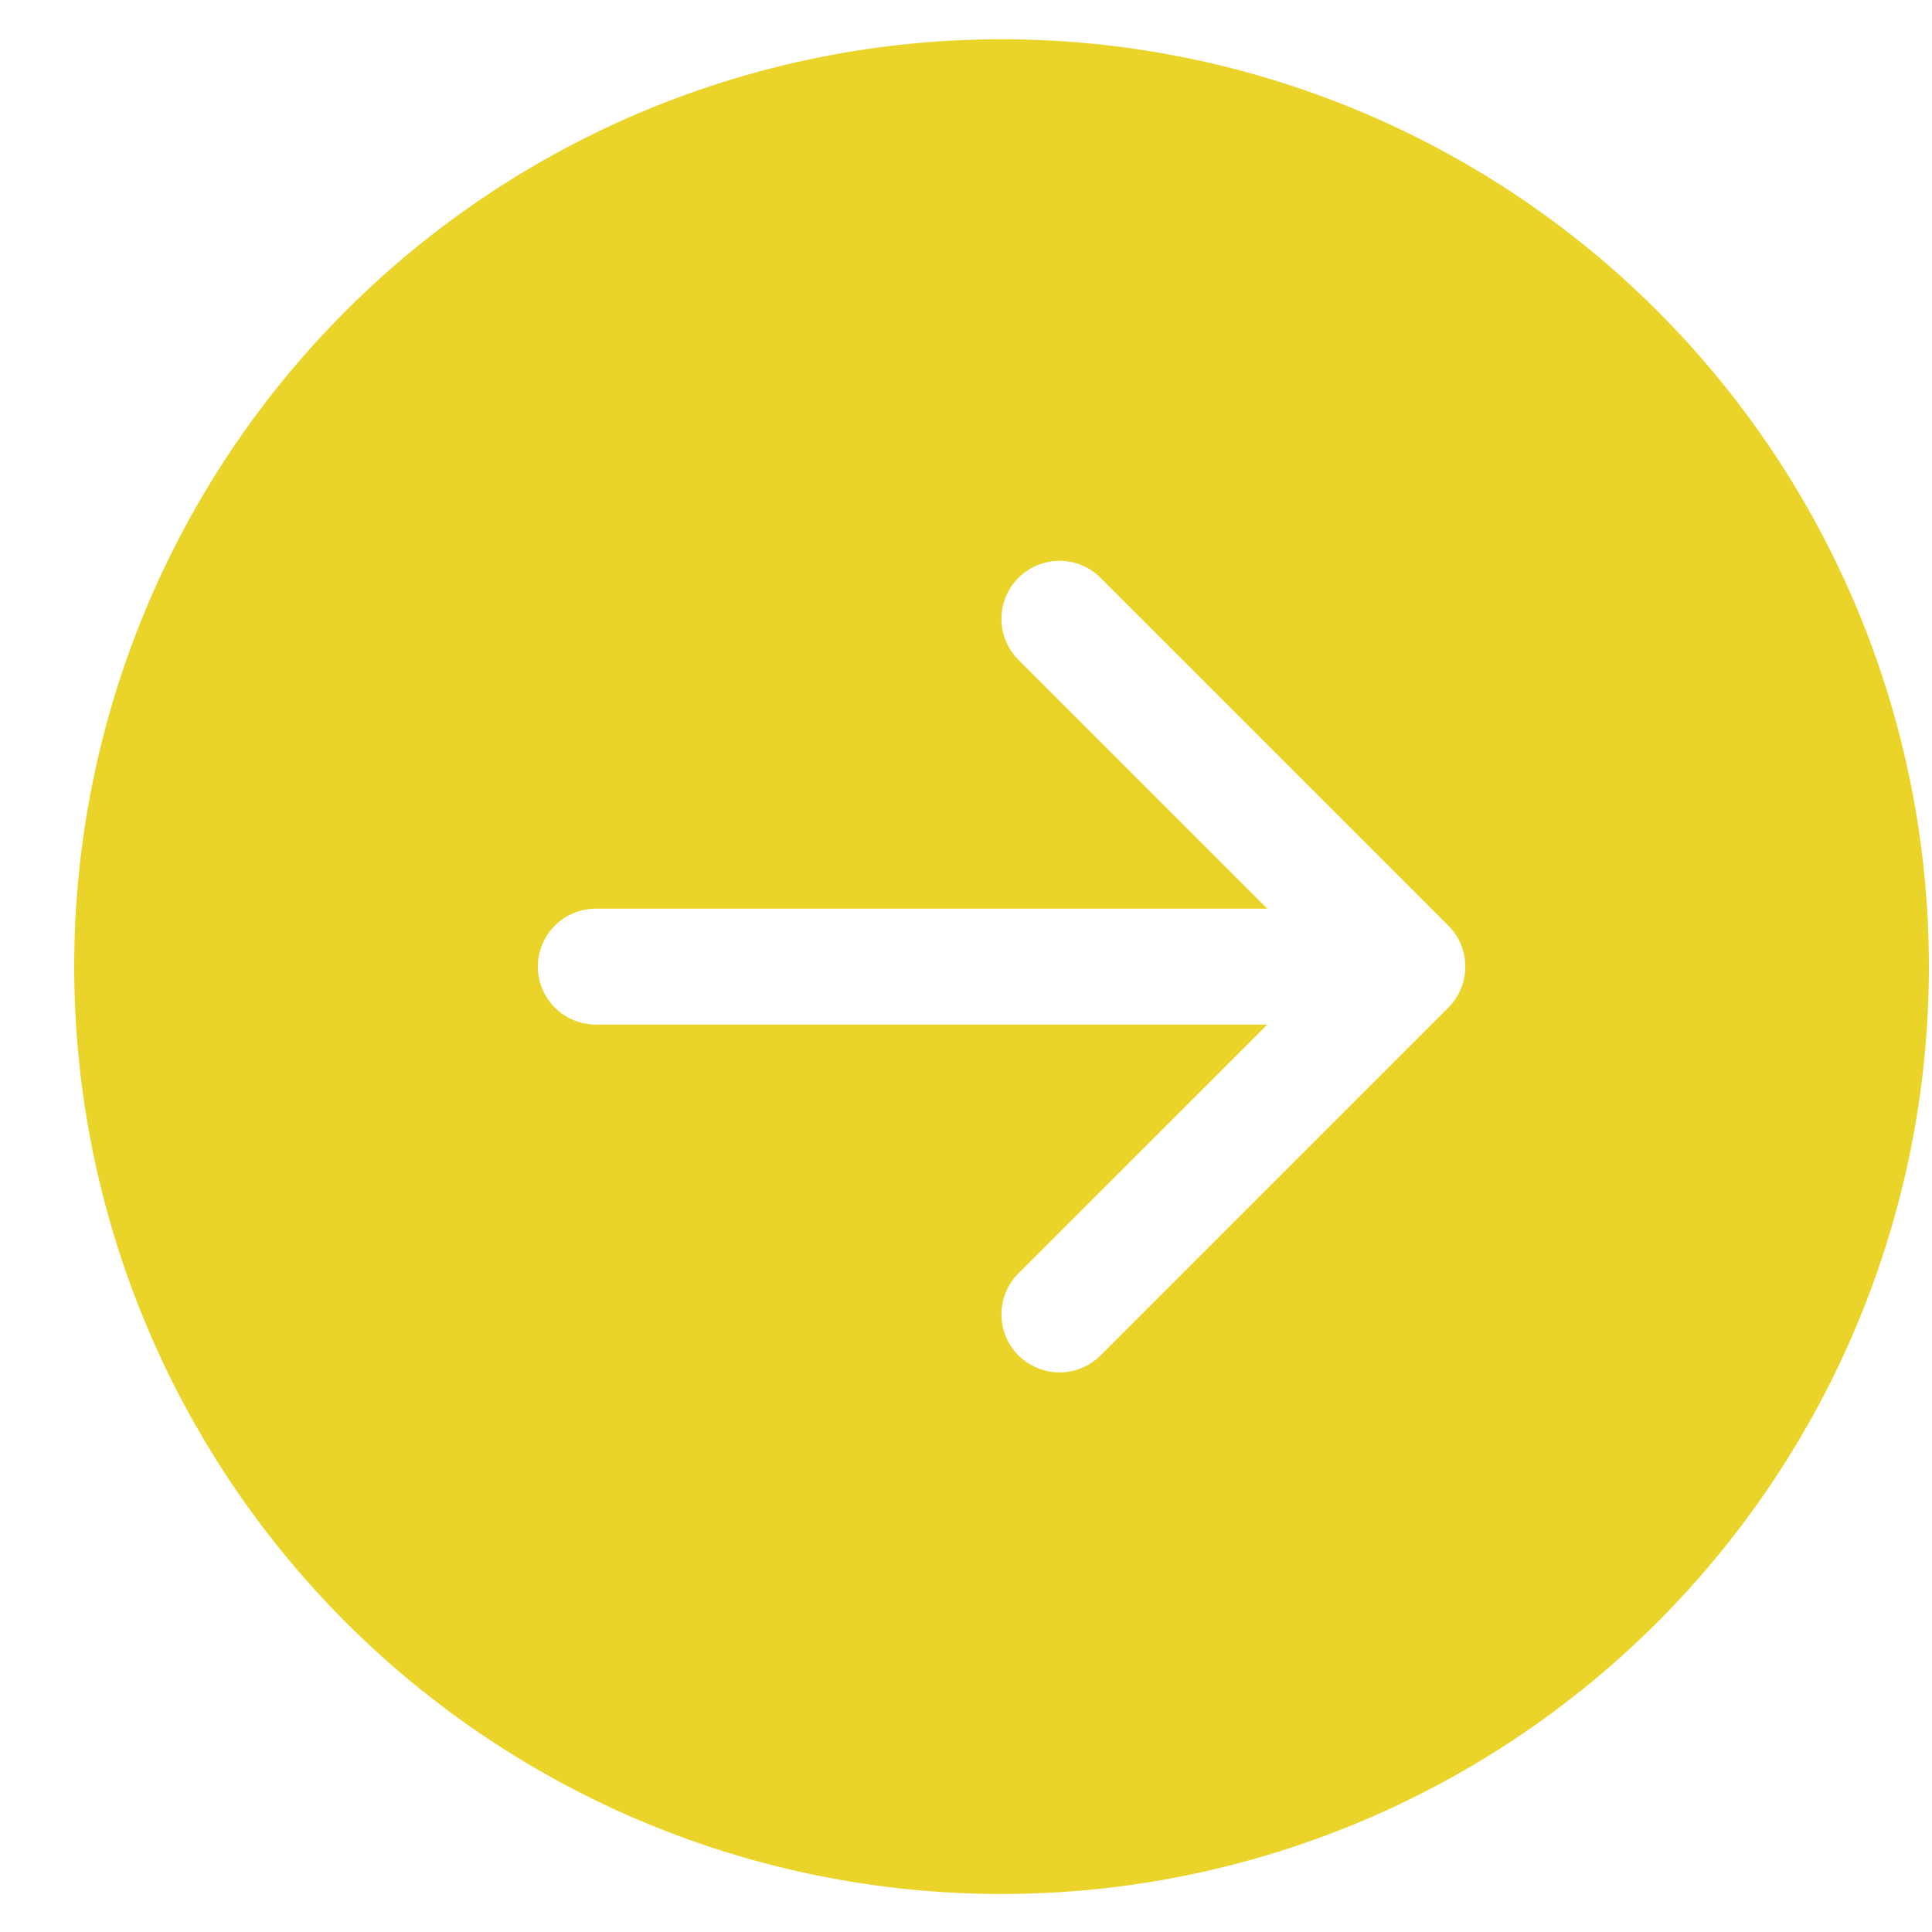 <svg width="25" height="25" viewBox="0 0 25 25" fill="none" xmlns="http://www.w3.org/2000/svg">
<g clip-path="url(#clip0_532_2675)">
<path fill-rule="evenodd" clip-rule="evenodd" d="M24.96 12.508C24.96 15.69 23.696 18.742 21.445 20.993C19.195 23.243 16.143 24.508 12.96 24.508C9.777 24.508 6.725 23.243 4.475 20.993C2.224 18.742 0.96 15.69 0.96 12.508C0.96 9.325 2.224 6.273 4.475 4.022C6.725 1.772 9.777 0.508 12.96 0.508C16.143 0.508 19.195 1.772 21.445 4.022C23.696 6.273 24.96 9.325 24.96 12.508ZM7.71 13.258C7.511 13.258 7.32 13.179 7.18 13.038C7.039 12.897 6.96 12.707 6.96 12.508C6.96 12.309 7.039 12.118 7.18 11.977C7.32 11.837 7.511 11.758 7.71 11.758H16.399L13.179 8.539C13.038 8.398 12.959 8.207 12.959 8.008C12.959 7.808 13.038 7.617 13.179 7.477C13.32 7.336 13.511 7.257 13.71 7.257C13.909 7.257 14.1 7.336 14.241 7.477L18.741 11.977C18.811 12.046 18.866 12.129 18.904 12.22C18.942 12.311 18.961 12.409 18.961 12.508C18.961 12.606 18.942 12.704 18.904 12.795C18.866 12.886 18.811 12.969 18.741 13.039L14.241 17.539C14.1 17.679 13.909 17.759 13.71 17.759C13.511 17.759 13.32 17.679 13.179 17.539C13.038 17.398 12.959 17.207 12.959 17.008C12.959 16.808 13.038 16.617 13.179 16.477L16.399 13.258H7.71Z" fill="#ebd42a"/>
</g>
<defs>
<clipPath id="clip0_532_2675">
<rect width="24" height="24" fill="white" transform="translate(0.96 0.508)"/>
</clipPath>
</defs>
</svg>
